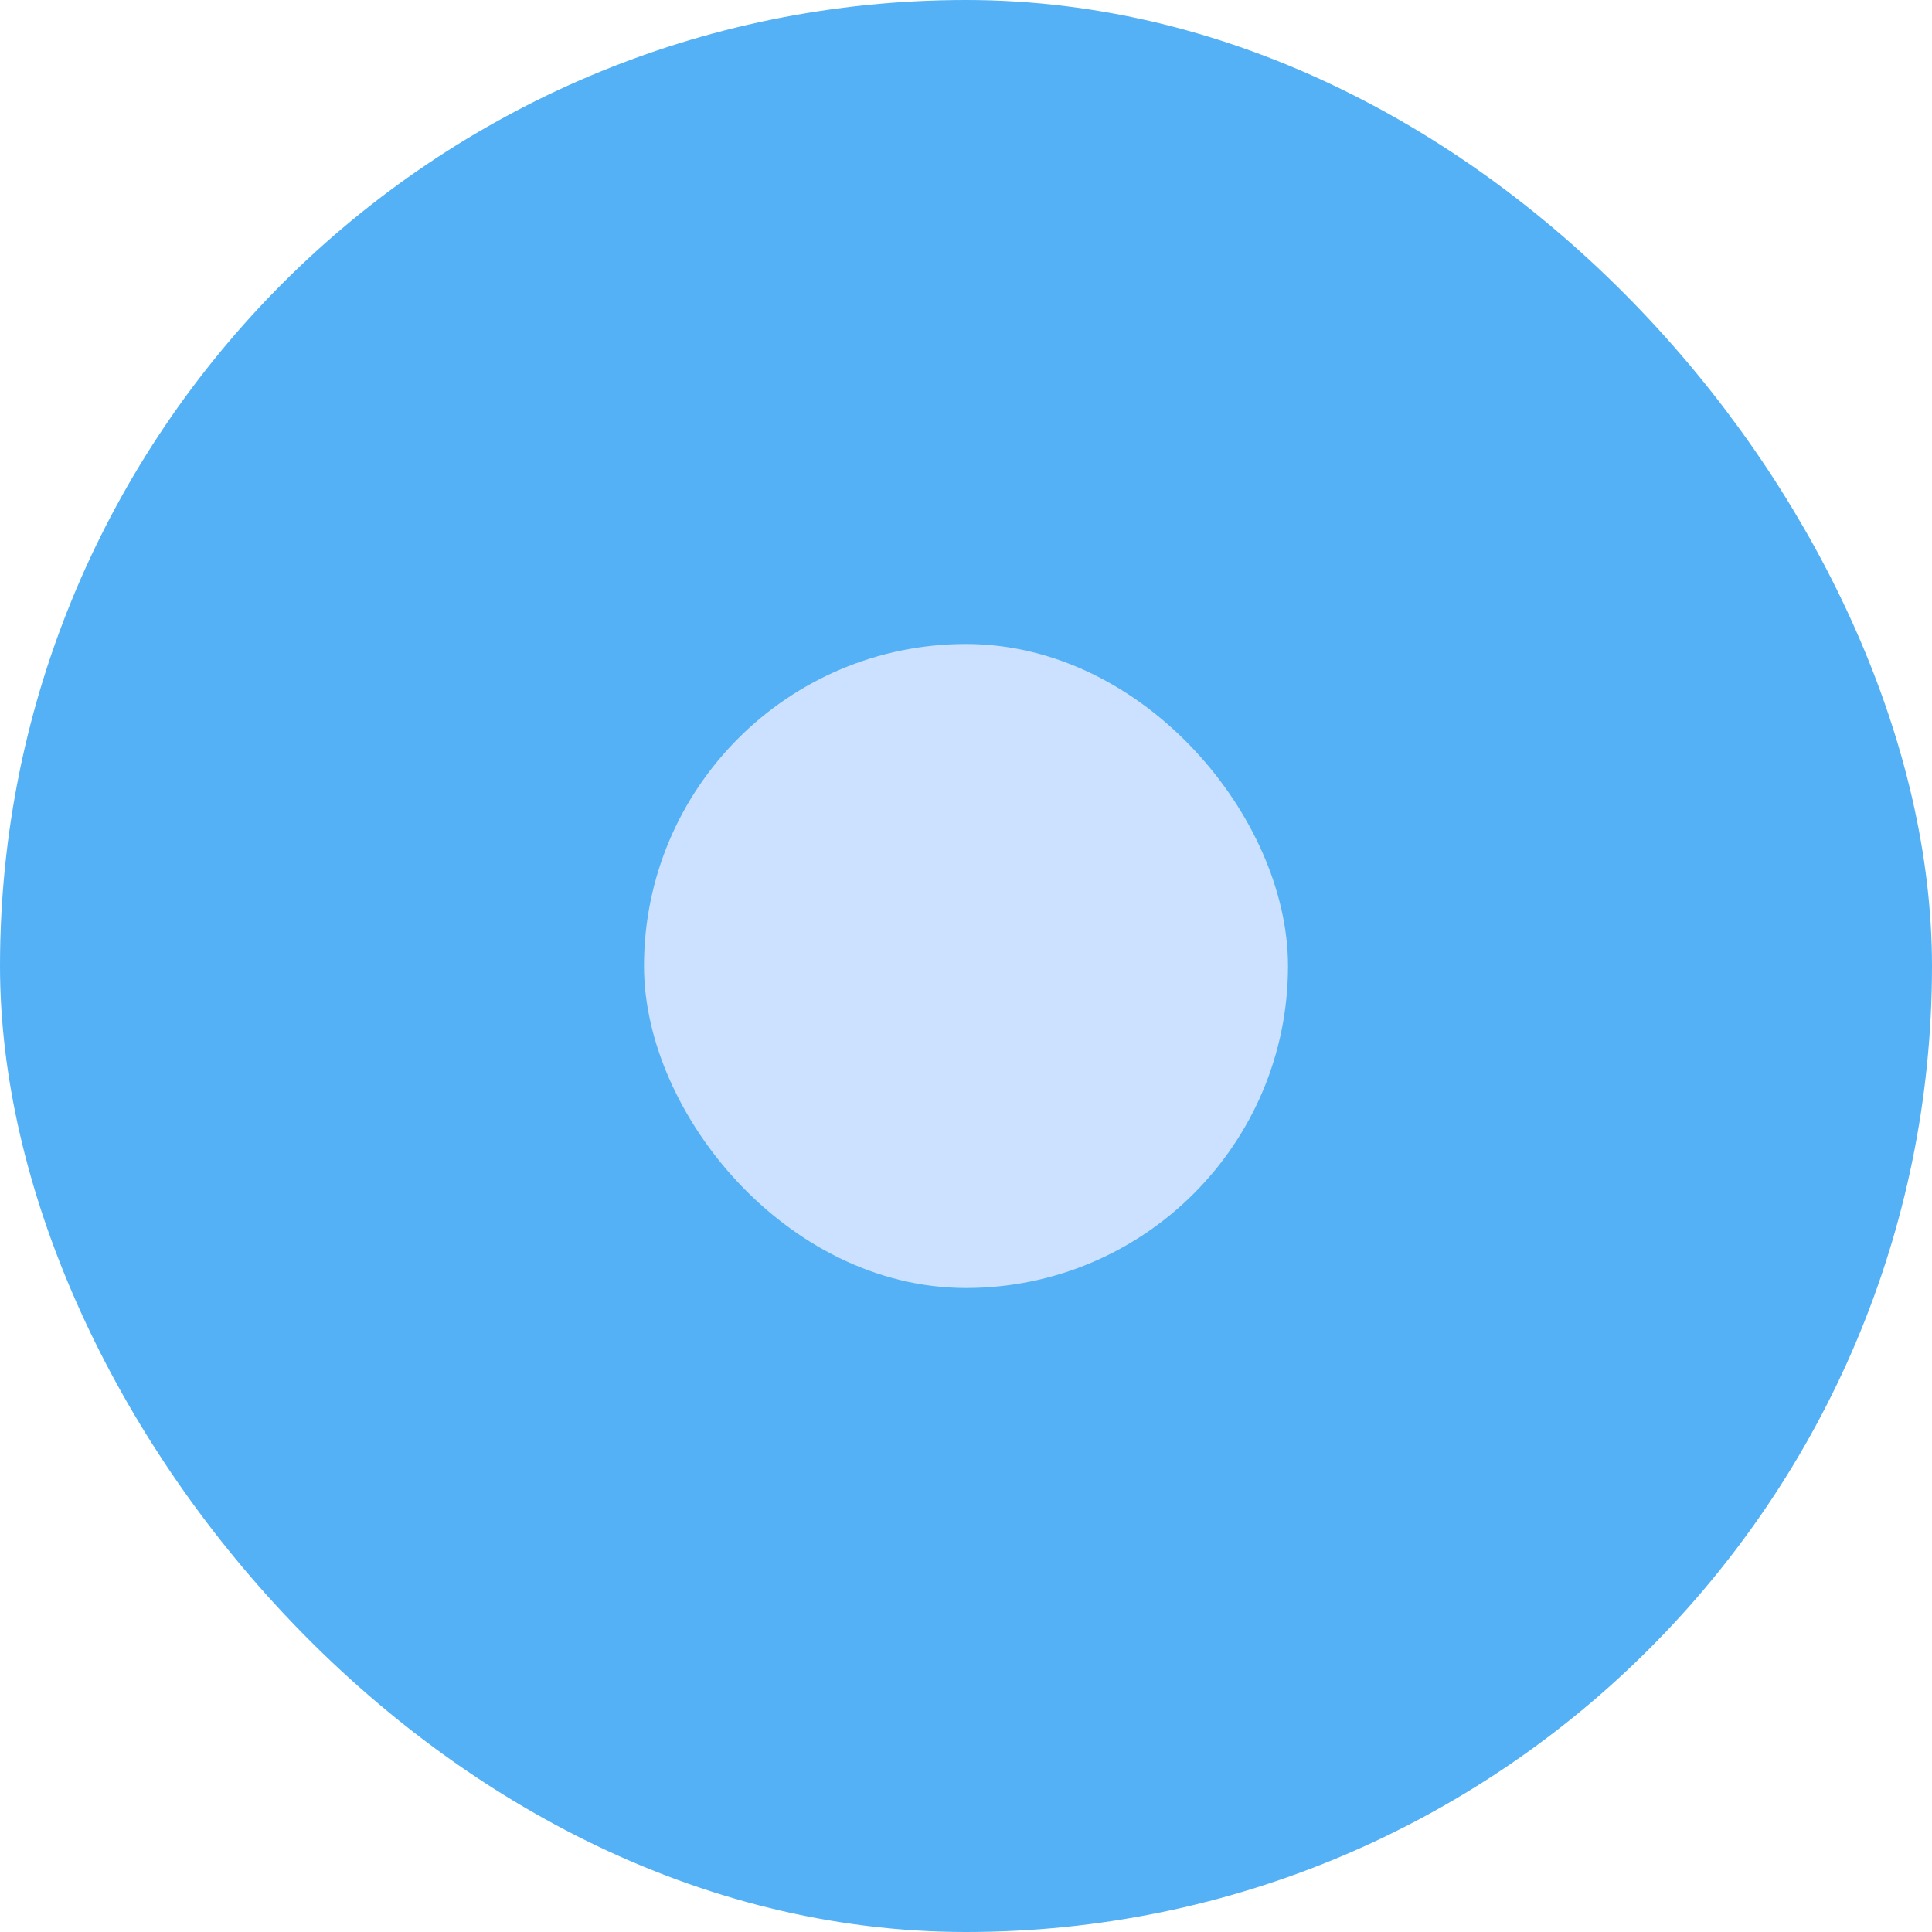 <svg width="24" height="24" viewBox="0 0 24 24" fill="none" xmlns="http://www.w3.org/2000/svg">
<rect x="0.5" y="0.5" width="23" height="23" rx="11.5" fill="#54B1F5" stroke="#54B1F5"/>
<rect x="8.5" y="8.5" width="7" height="7" rx="3.5" fill="#CCE1FF" stroke="#CCE1FF"/>
</svg>

